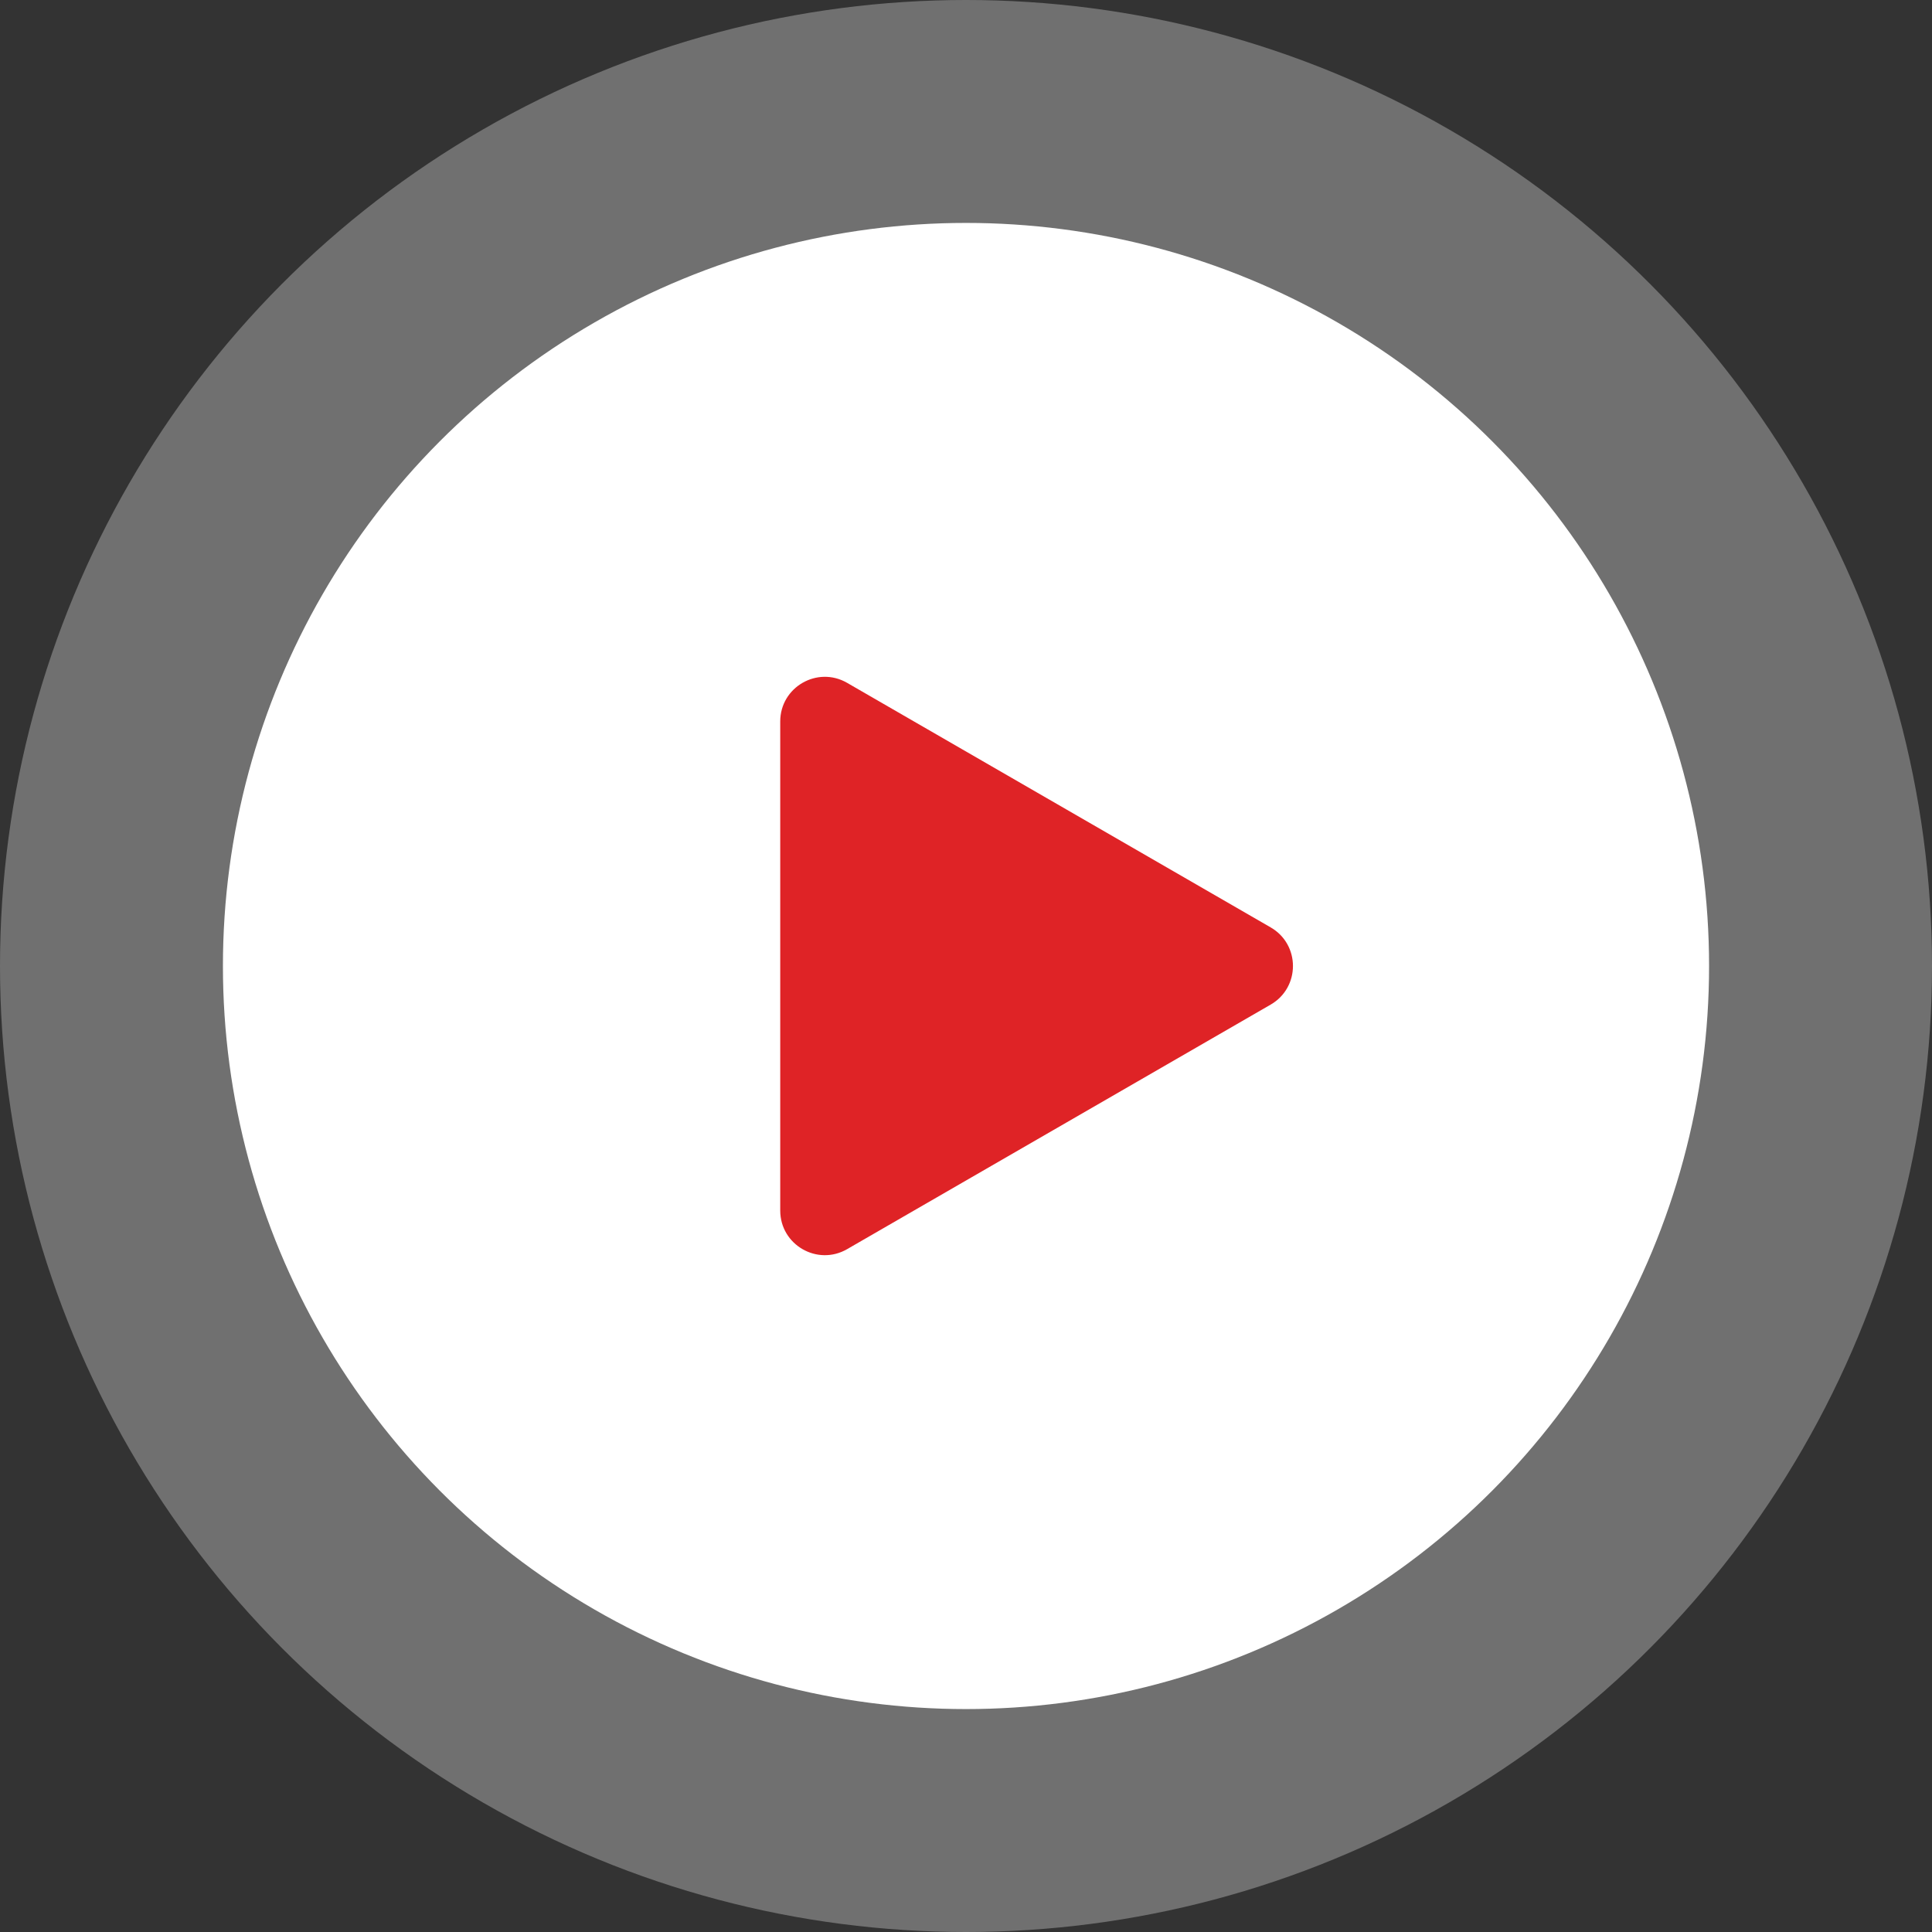<svg width="130" height="130" viewBox="0 0 130 130" fill="none" xmlns="http://www.w3.org/2000/svg">
<rect x="0" y="0" width="130" height="130" fill="#333333" stroke="none"/>
<g id="Group 26">
<circle id="Ellipse 116" opacity="0.3" cx="65" cy="65" r="65" fill="white"/>
<circle id="Ellipse 117" cx="65" cy="65" r="50" fill="white"/>
<path id="Polygon 3" d="M85.5 67.598C87.5 66.443 87.5 63.557 85.5 62.402L57 45.947C55 44.793 52.5 46.236 52.5 48.545V81.454C52.5 83.764 55 85.207 57 84.053L85.5 67.598Z" fill="#DF2326"/>
</g>
</svg>
